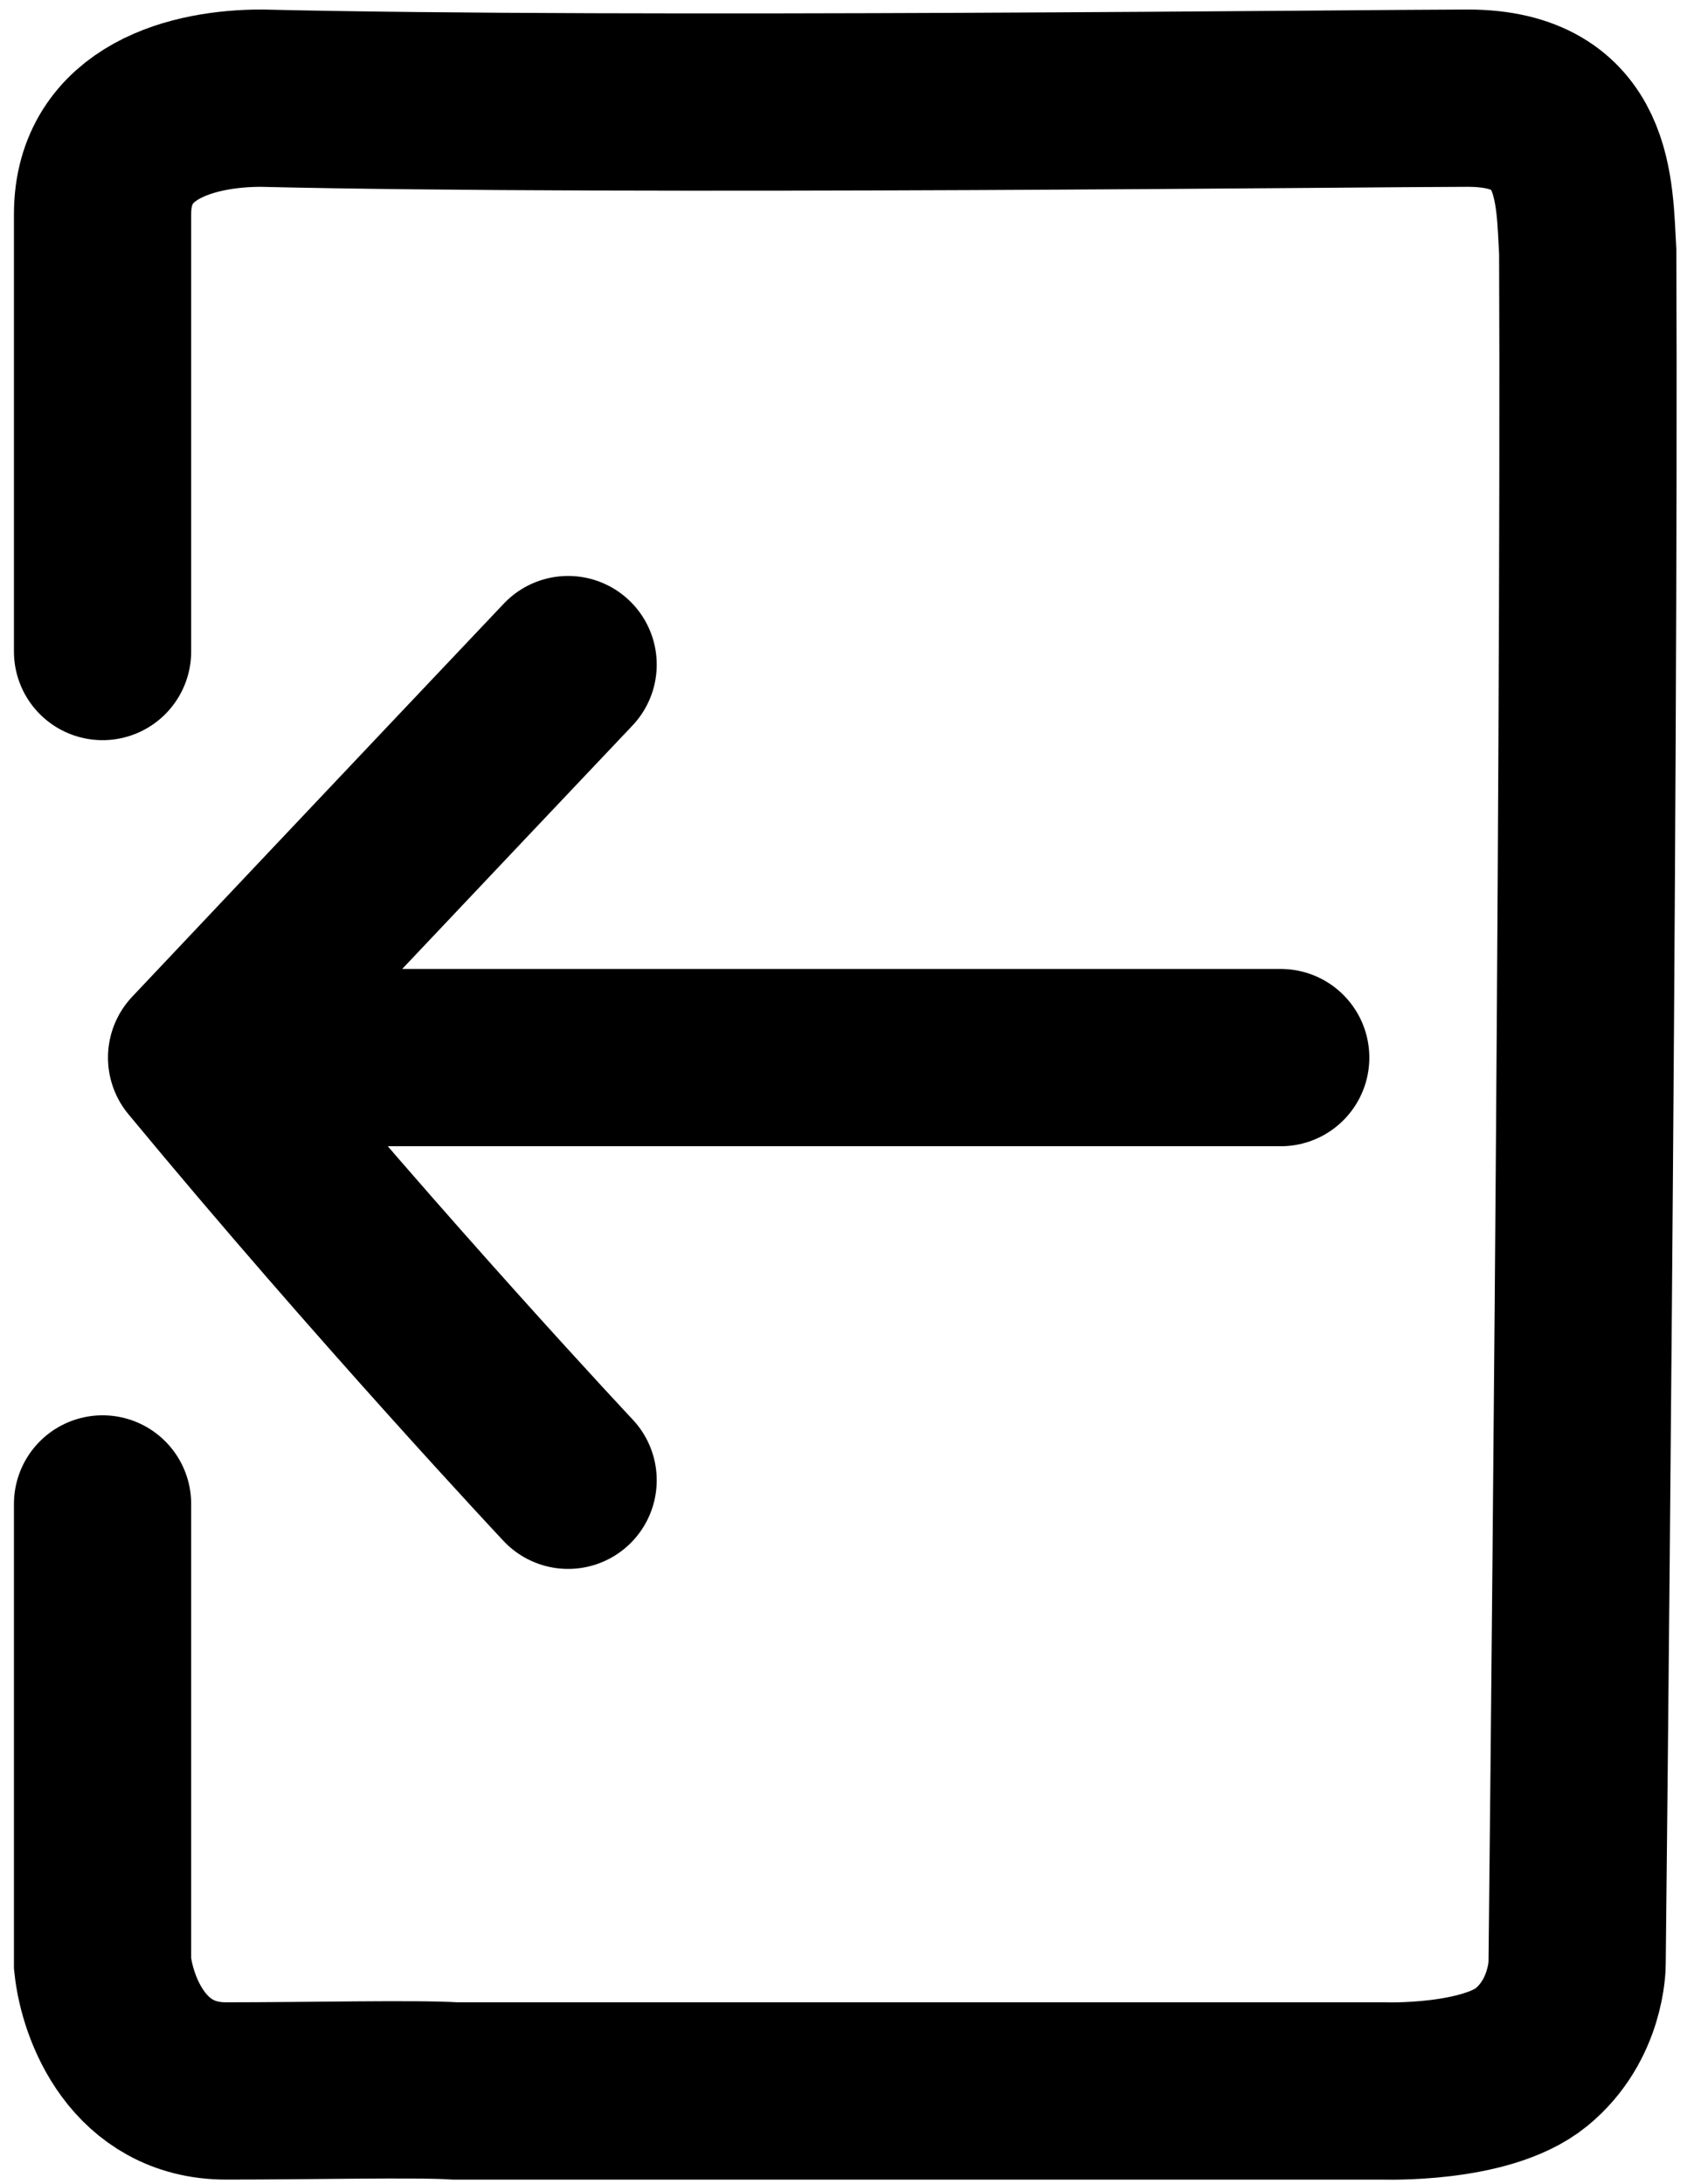 <svg width="90" height="116" viewBox="0 0 90 116" fill="none" xmlns="http://www.w3.org/2000/svg">
<path d="M5.449 79.875V104.299C5.699 106.682 7.351 111.05 12.008 111.05C16.506 111.05 22.067 110.918 24.191 111.05H73.482C73.482 111.05 78.917 111.249 81.354 109.263C83.79 107.277 83.79 104.299 83.79 104.299C83.79 104.299 84.478 41.42 84.353 13.356C84.165 10.178 84.353 5.214 77.98 5.214C73.215 5.214 33.312 5.678 13.883 5.214C10.322 5.214 5.449 6.406 5.449 11.37C5.449 18.201 5.449 29.704 5.449 34.602" stroke="black" stroke-width="9.416" stroke-linecap="round"/>
<path d="M68.043 56.169C68.043 56.169 34.452 56.169 10.445 56.169M10.445 56.169C20.838 45.158 30.183 35.297 30.183 35.297M10.445 56.169C20.371 68.165 30.183 78.617 30.183 78.617" stroke="black" stroke-width="9.416" stroke-linecap="round" stroke-linejoin="round"/>
</svg>
